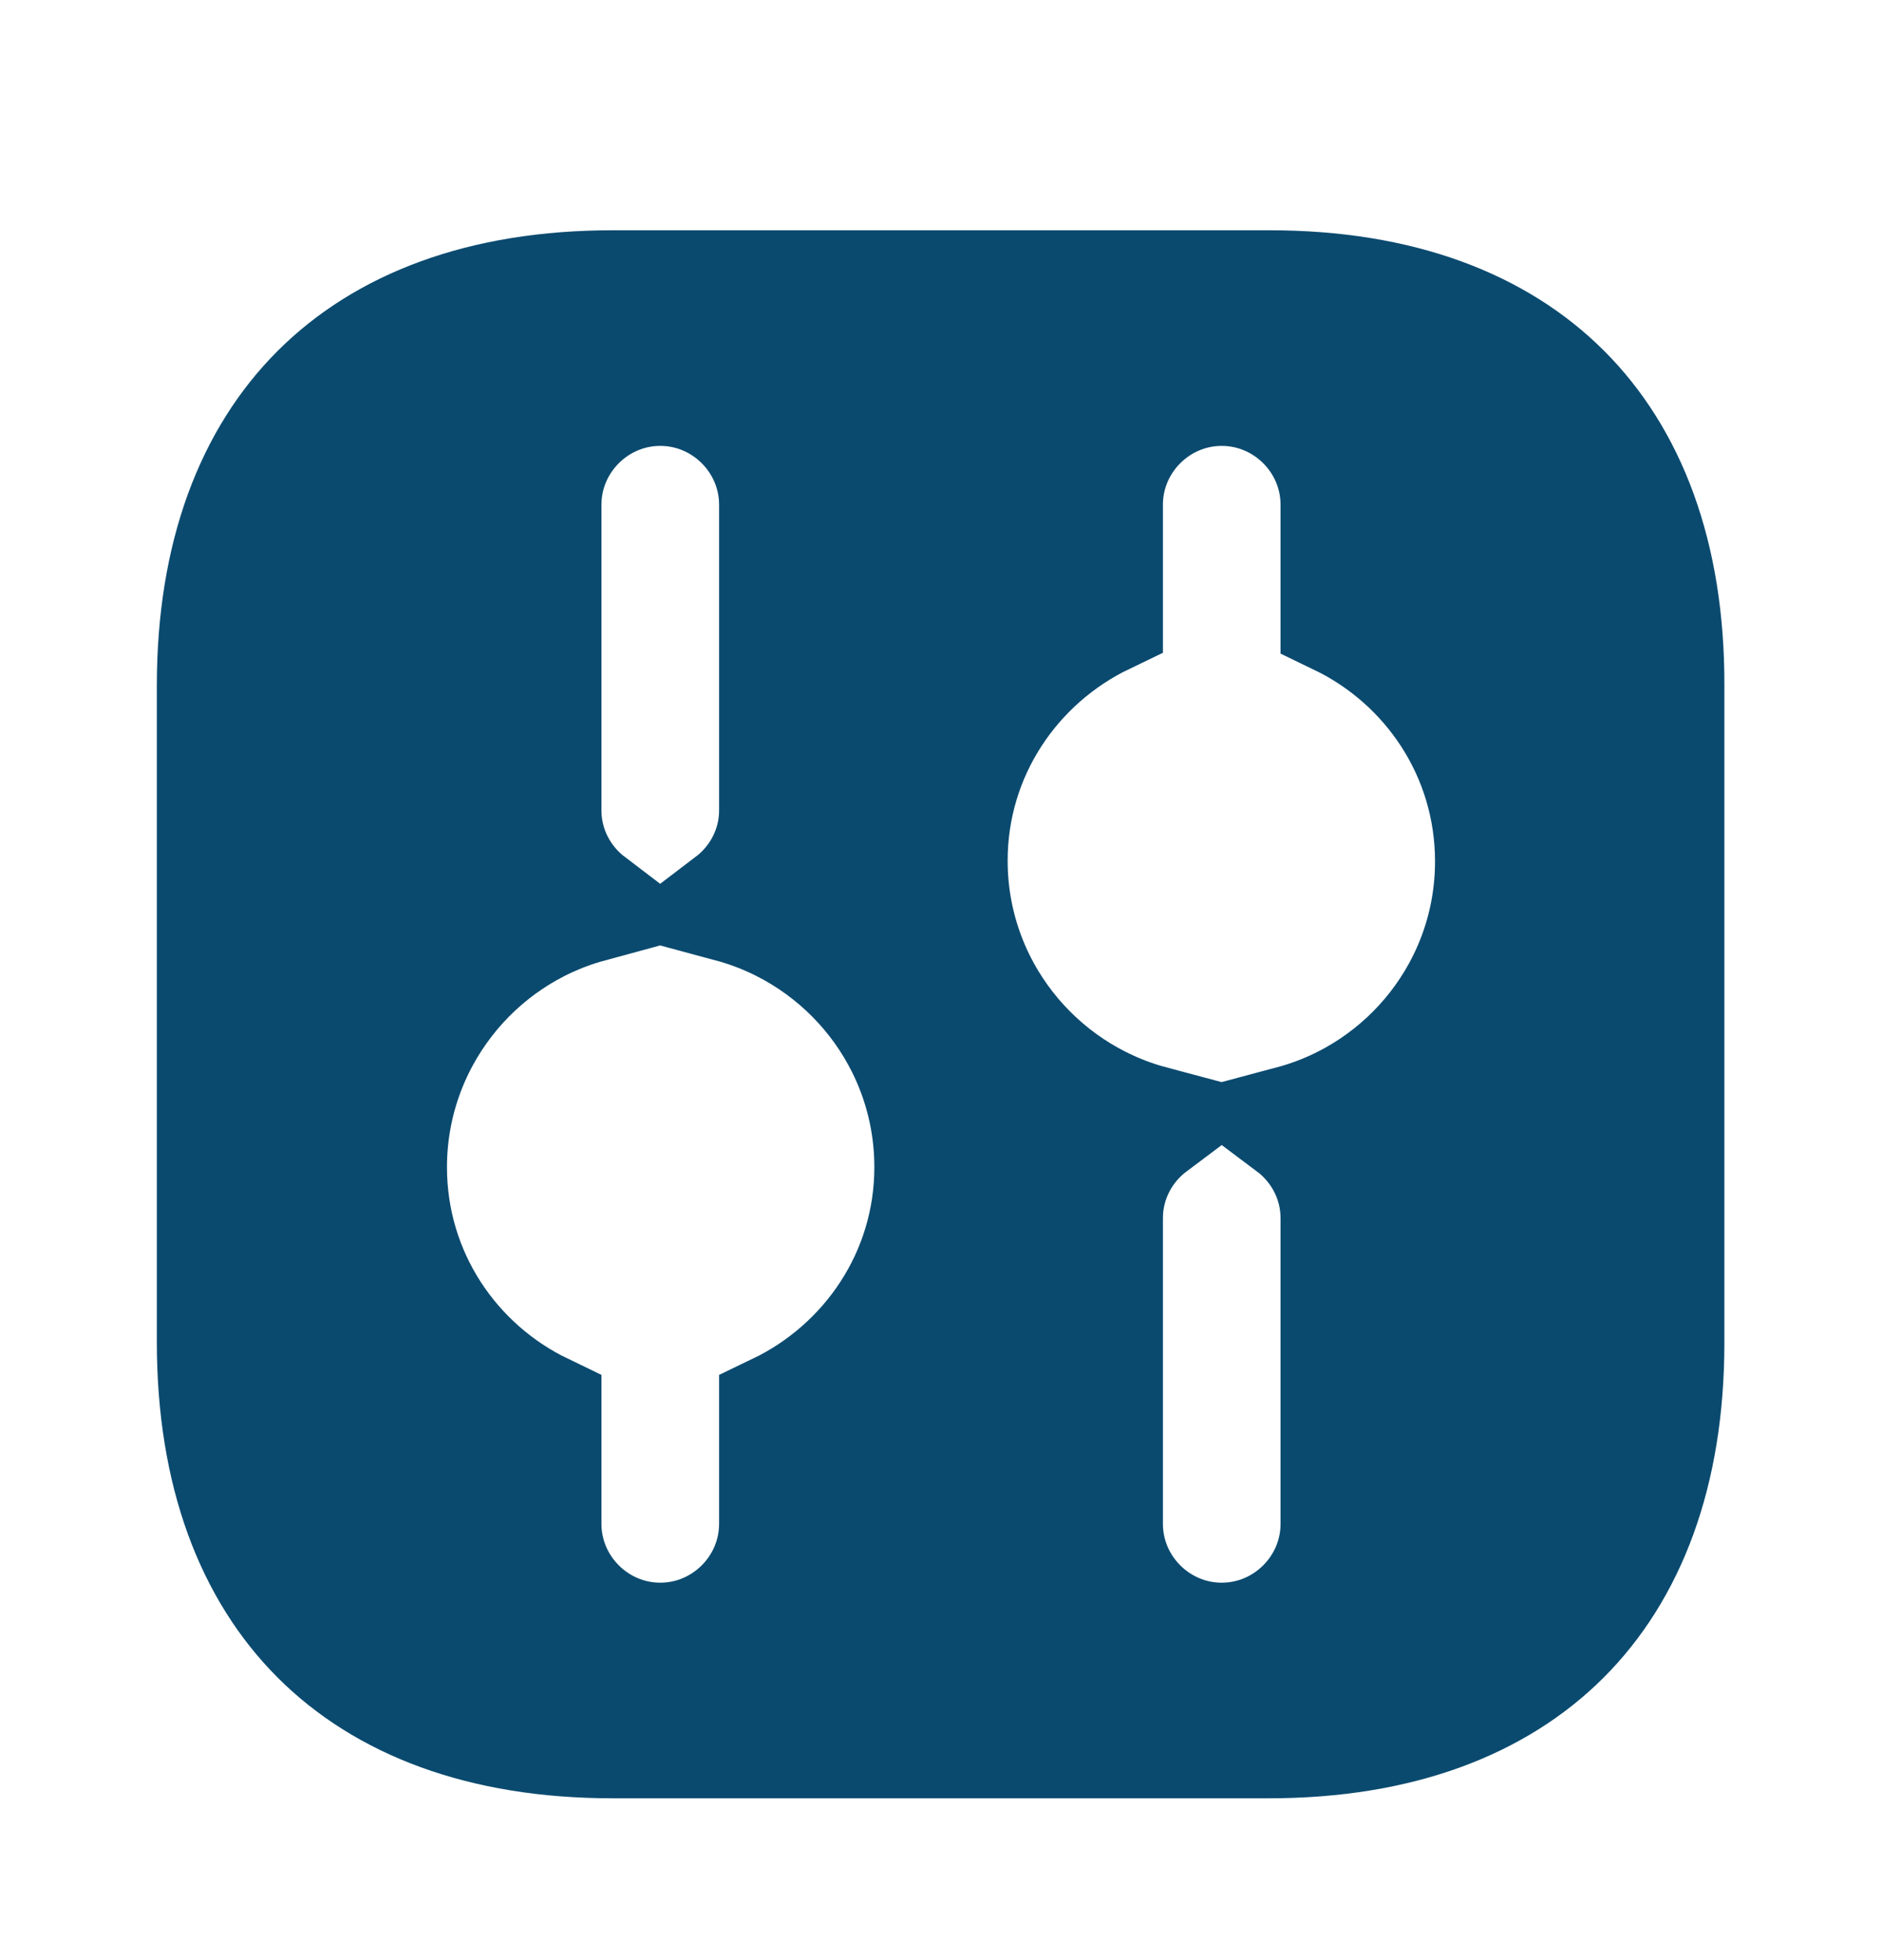 <svg width="24" height="25" viewBox="0 0 24 25" fill="none" xmlns="http://www.w3.org/2000/svg">
<path d="M7.81 3.687H16.19C17.861 3.687 19.104 4.182 19.928 5.007C20.751 5.831 21.245 7.074 21.24 8.744V17.127C21.24 18.797 20.745 20.041 19.92 20.866C19.095 21.691 17.851 22.186 16.18 22.186H7.81C6.139 22.186 4.895 21.691 4.07 20.865C3.245 20.039 2.75 18.793 2.75 17.116V8.746C2.75 7.075 3.245 5.832 4.07 5.007C4.895 4.182 6.139 3.687 7.81 3.687ZM8.42 4.937C7.596 4.937 6.92 5.612 6.92 6.437V10.337C6.92 10.821 7.154 11.253 7.514 11.527C6.036 11.929 4.95 13.289 4.95 14.887C4.95 16.267 5.757 17.447 6.92 18.007V19.436C6.92 20.261 7.596 20.936 8.42 20.936C9.244 20.936 9.92 20.261 9.92 19.436V18.008C11.082 17.45 11.9 16.271 11.9 14.887C11.9 13.276 10.803 11.925 9.325 11.526C9.685 11.252 9.92 10.821 9.92 10.337V6.437C9.92 5.612 9.244 4.937 8.42 4.937ZM15.58 4.937C14.756 4.937 14.08 5.612 14.08 6.437V7.854C12.918 8.412 12.1 9.592 12.1 10.977C12.1 12.59 13.201 13.943 14.683 14.339C14.318 14.613 14.08 15.048 14.08 15.536V19.436C14.08 20.261 14.756 20.936 15.58 20.936C16.404 20.936 17.08 20.261 17.08 19.436V15.536C17.08 15.047 16.841 14.612 16.476 14.338C17.957 13.942 19.05 12.591 19.05 10.986C19.05 9.606 18.243 8.425 17.08 7.865V6.437C17.08 5.612 16.404 4.937 15.58 4.937Z" fill="#0B4A6F" stroke="#0B4A6F" stroke-width="1.5"/>
</svg>
